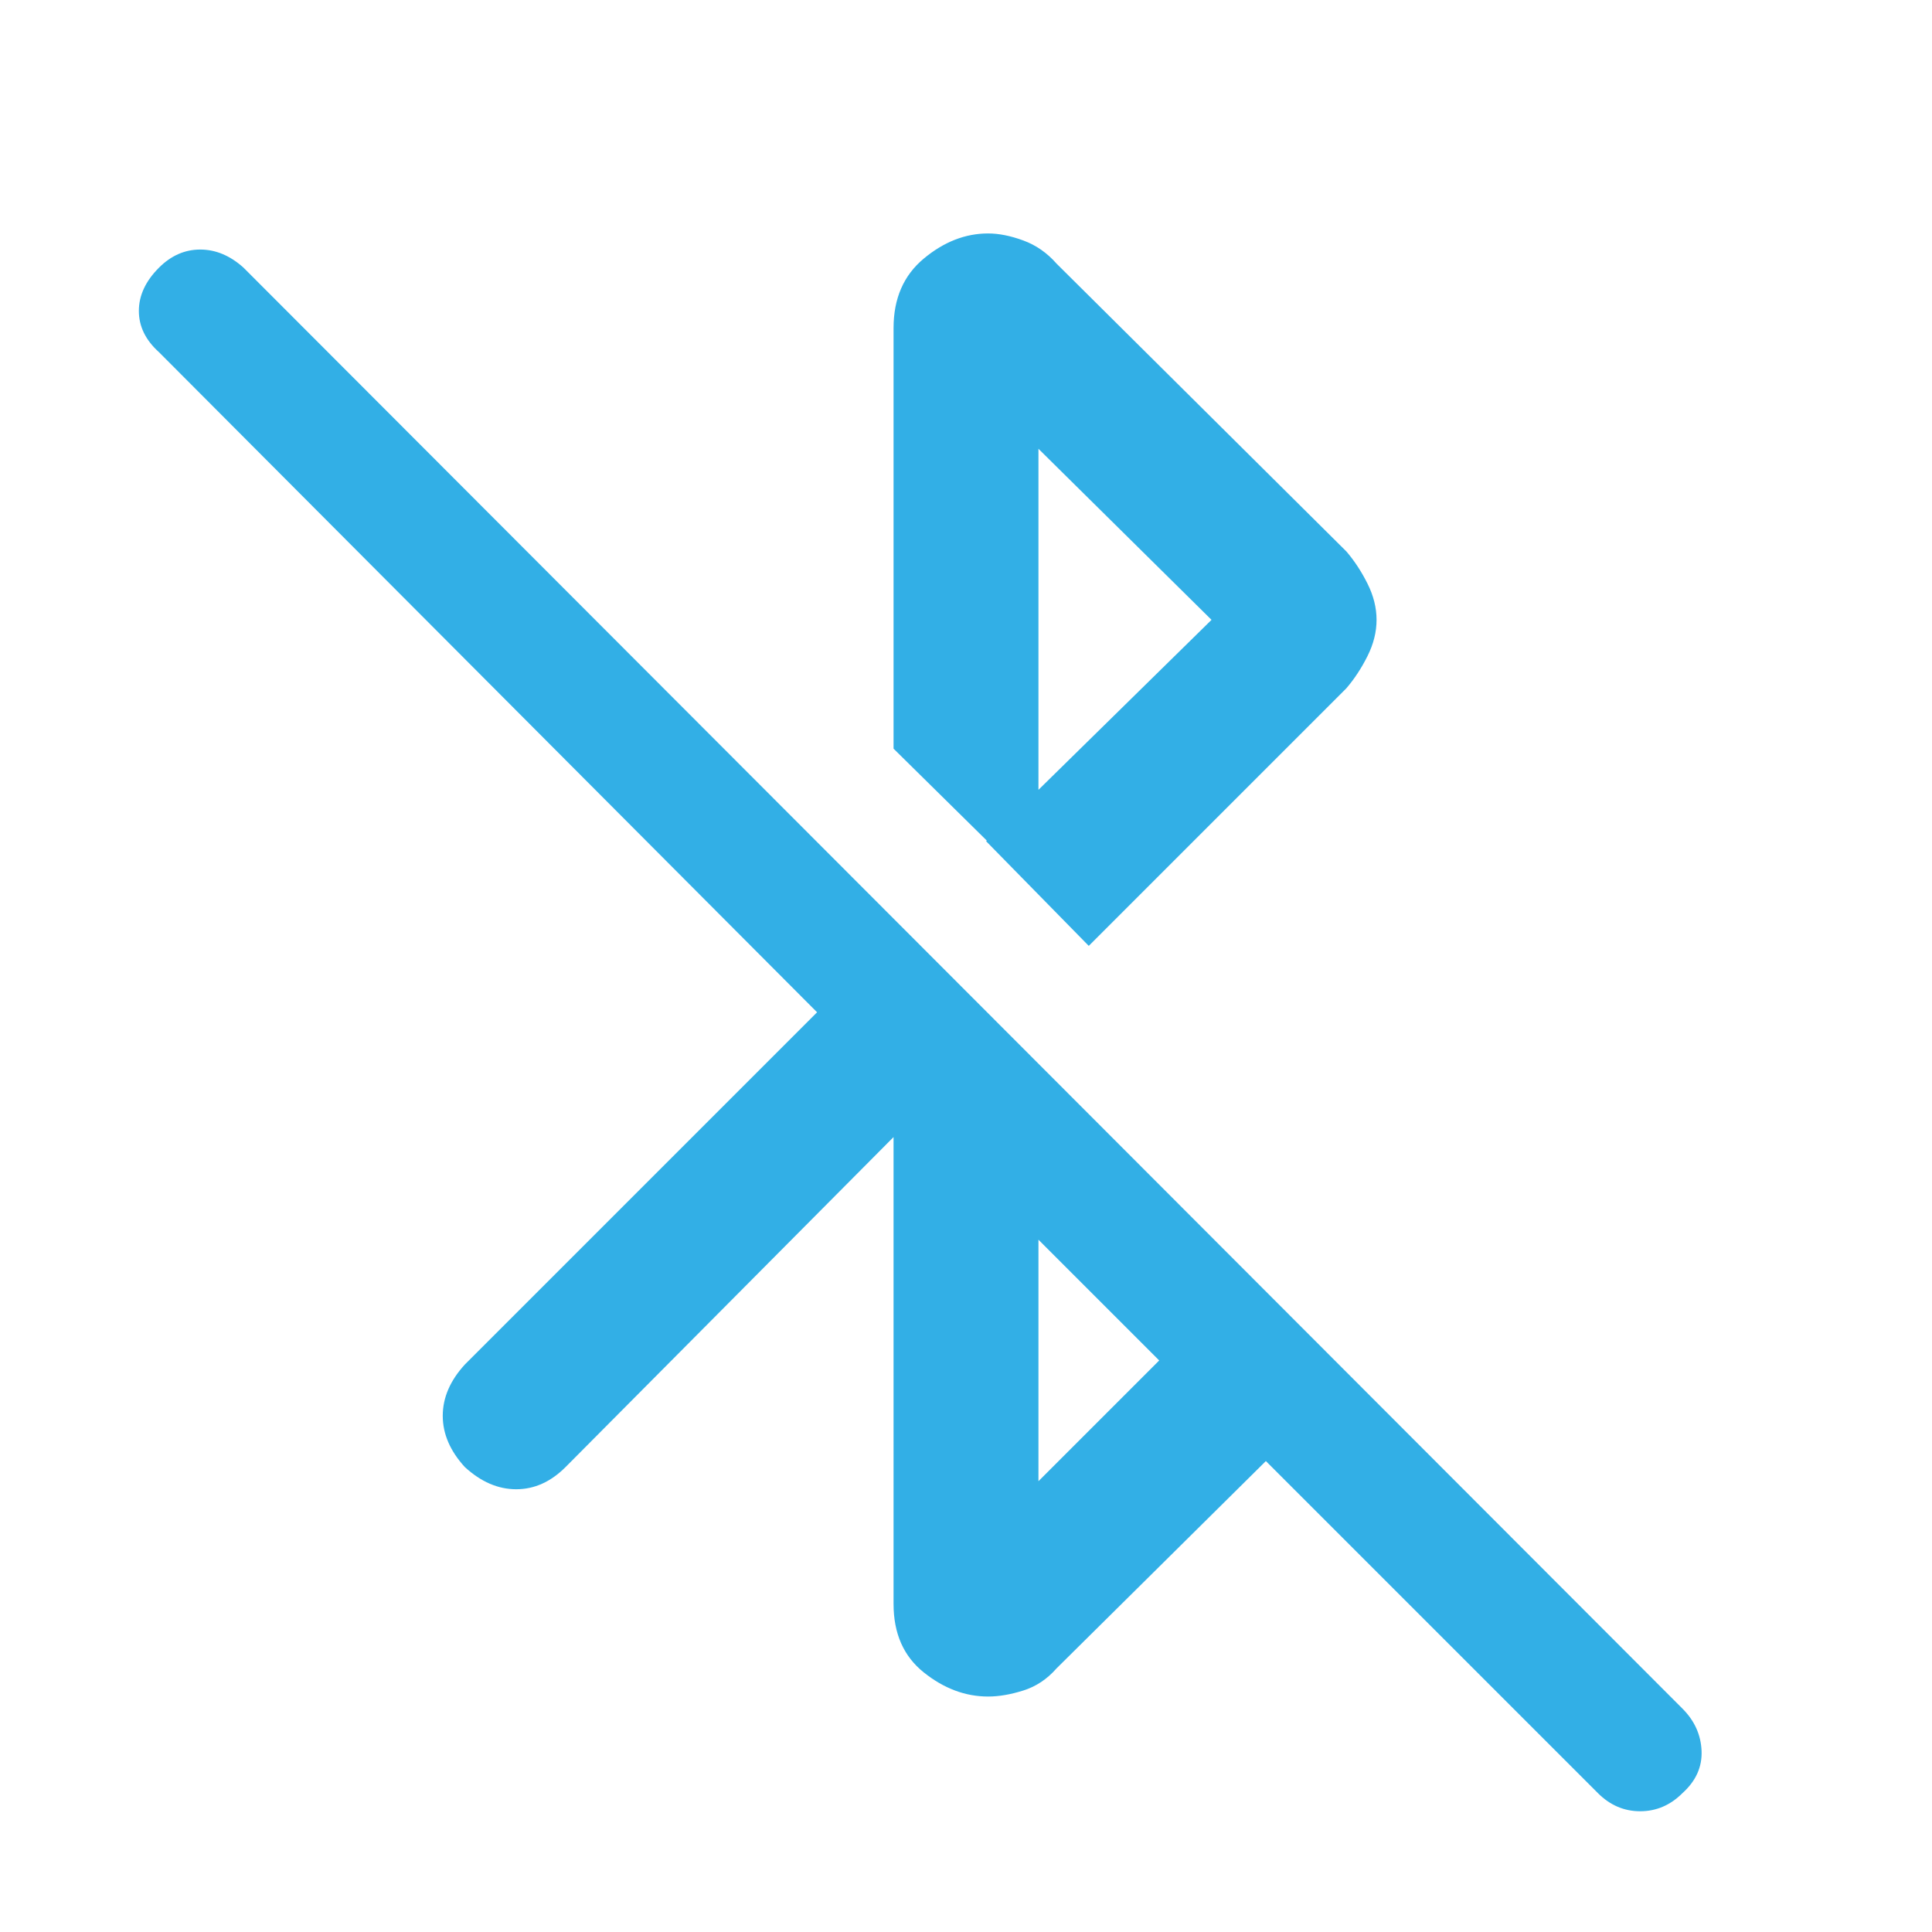 <svg height="48" viewBox="0 -960 960 960" width="48" xmlns="http://www.w3.org/2000/svg"><path fill="rgb(50, 175, 230)" d="m444-395-163 164q-11 11-24.5 11t-25.5-11q-11-12-11-25.5t11-25.5l175-175-327-328q-10-9-10-20.5t10-21.5q9-9 20.5-9t21.5 9l715 716q9 9 9.5 21t-9.5 21q-9 9-21 9t-21-9l-165-165-104 103q-7 8-16.5 11t-17.5 3q-17 0-32-12t-15-34zm72 171 60-60-60-60zm25-266-51-52 112-110-86-85v220l-72-71v-209q0-22 15-34.5t32-12.5q8 0 17.5 3.5t16.5 11.5l144 143q6 7 10.5 16t4.5 18q0 9-4.5 18t-10.5 16z"/></svg>